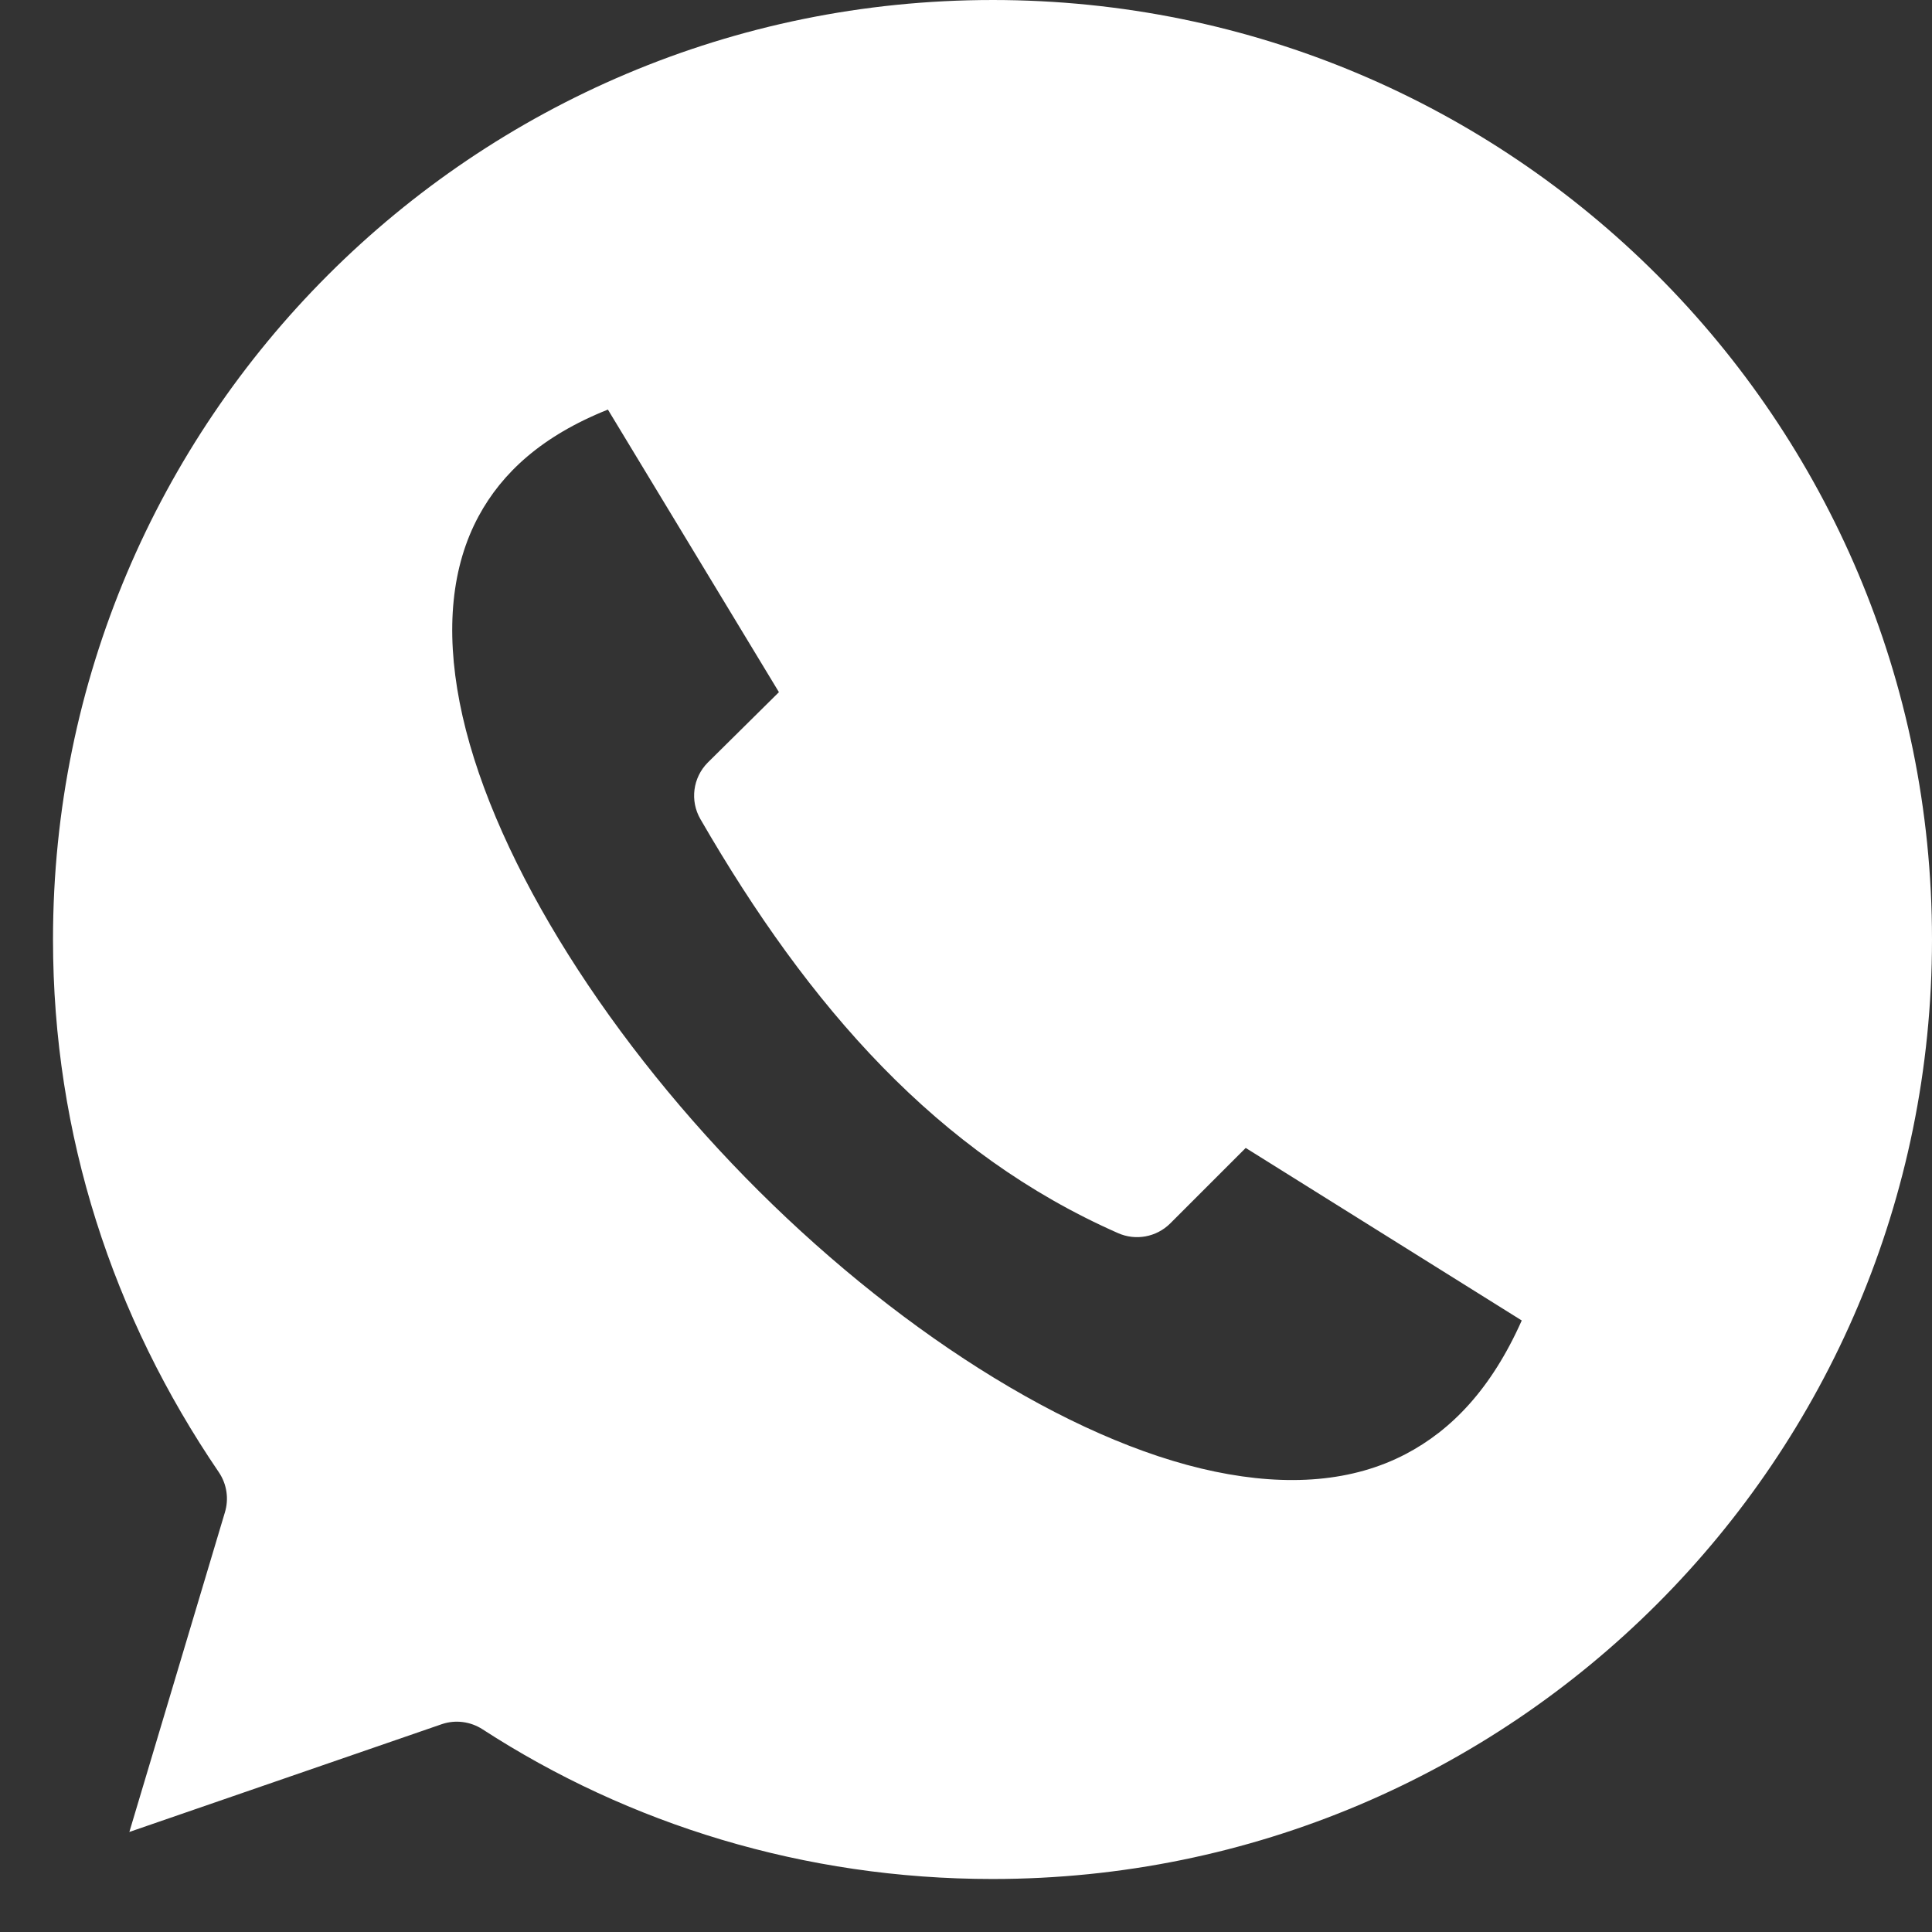 <svg width="23" height="23" viewBox="0 0 23 23" fill="none" xmlns="http://www.w3.org/2000/svg">
<rect x="0" y="0" width="23" height="23" fill="#333333" stroke="none"/>
<path fill-rule="evenodd" clip-rule="evenodd" d="M11.816 6.95208e-05C5.634 6.95208e-05 0.631 5 0.631 11.184C0.631 13.517 1.343 15.674 2.606 17.528C2.701 17.669 2.727 17.846 2.676 18.009L1.54 21.809L5.262 20.525V20.525C5.423 20.471 5.6 20.494 5.743 20.586C7.486 21.717 9.574 22.369 11.815 22.369C18 22.369 23 17.369 23 11.184C23 4.999 18 0 11.815 0L11.816 6.95208e-05ZM7.237 4.876L9.273 8.24L8.425 9.079L8.425 9.079C8.248 9.258 8.212 9.533 8.338 9.751C9.632 11.991 11.164 13.734 13.31 14.68C13.52 14.773 13.766 14.728 13.93 14.566L14.83 13.666L18.116 15.72C17.752 16.538 17.277 17.026 16.735 17.31C16.107 17.639 15.339 17.701 14.463 17.519C12.711 17.156 10.595 15.779 8.871 14.015C7.147 12.252 5.812 10.107 5.472 8.362C5.302 7.489 5.377 6.738 5.699 6.143C5.977 5.63 6.448 5.191 7.237 4.876L7.237 4.876Z" fill="white"/>
</svg>
